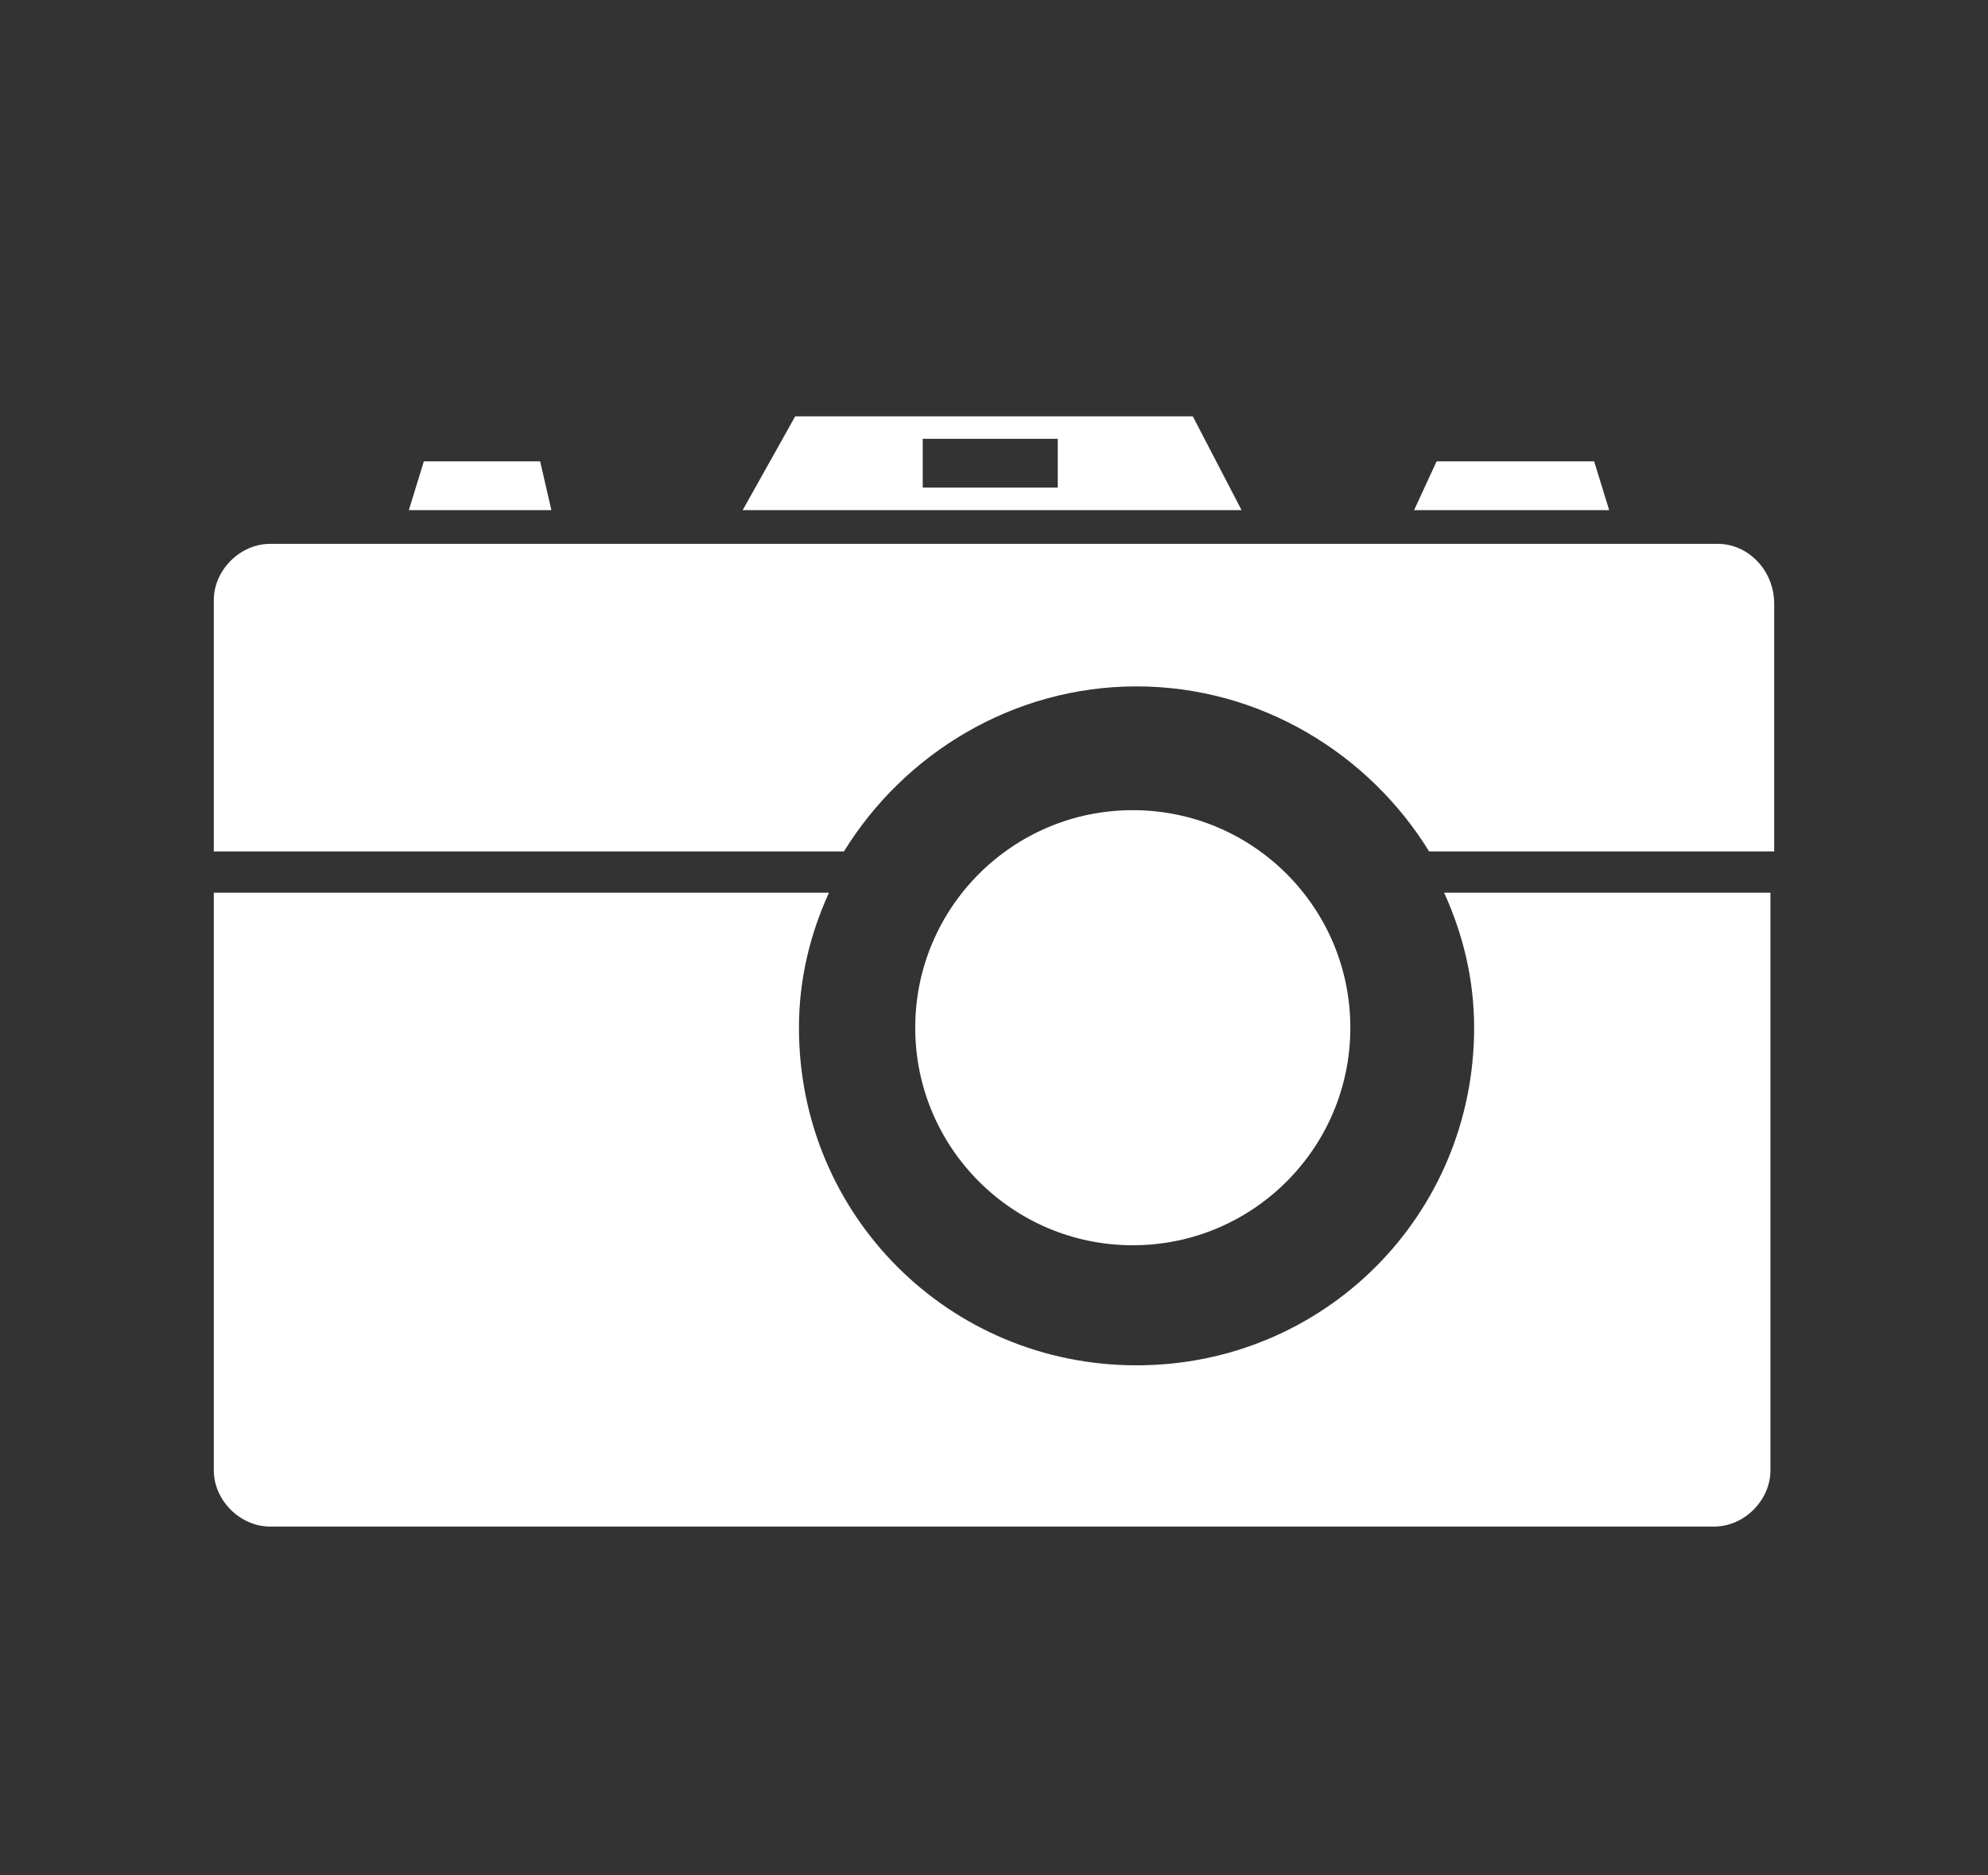 <?xml version="1.0" encoding="utf-8"?>
<!-- Generator: Adobe Illustrator 16.0.0, SVG Export Plug-In . SVG Version: 6.00 Build 0)  -->
<!DOCTYPE svg PUBLIC "-//W3C//DTD SVG 1.1//EN" "http://www.w3.org/Graphics/SVG/1.1/DTD/svg11.dtd">
<svg version="1.1" id="Layer_1" xmlns="http://www.w3.org/2000/svg" xmlns:xlink="http://www.w3.org/1999/xlink" x="0px" y="0px"
	 width="53px" height="50px" viewBox="0 0 53 50" enable-background="new 0 0 53 50" xml:space="preserve">
<rect x="0" y="0" width="53" height="50" fill="#333333" stroke="none"/>
<g>
	<path fill="#FFFFFF" d="M45.8,14.5H7.2c-0.8,0-1.5,0.7-1.5,1.5v6.7h16.8c1.6-2.6,4.5-4.4,7.8-4.4s6.2,1.8,7.8,4.4h9.2v-6.6
		C47.3,15.2,46.6,14.5,45.8,14.5z"/>
	<path fill="#FFFFFF" d="M38.5,23.8c0.5,1.1,0.8,2.3,0.8,3.601c0,5-4,9-9,9s-9-4-9-9c0-1.301,0.3-2.5,0.8-3.601H5.7v15.4
		c0,0.8,0.7,1.5,1.5,1.5h38.5c0.8,0,1.5-0.7,1.5-1.5V23.8H38.5z"/>
	<circle fill="#FFFFFF" cx="30.2" cy="27.4" r="5.8"/>
	<polygon fill="#FFFFFF" points="42.9,13.6 42.5,12.3 38.3,12.3 37.7,13.6 	"/>
	<polygon fill="#FFFFFF" points="14.7,13.6 14.4,12.3 11.3,12.3 10.9,13.6 	"/>
	<path fill="#FFFFFF" d="M31.8,11.1H21.2l-1.4,2.5h13.3L31.8,11.1z M28.2,13h-3.6v-1.3h3.6V13z"/>
</g>
</svg>
